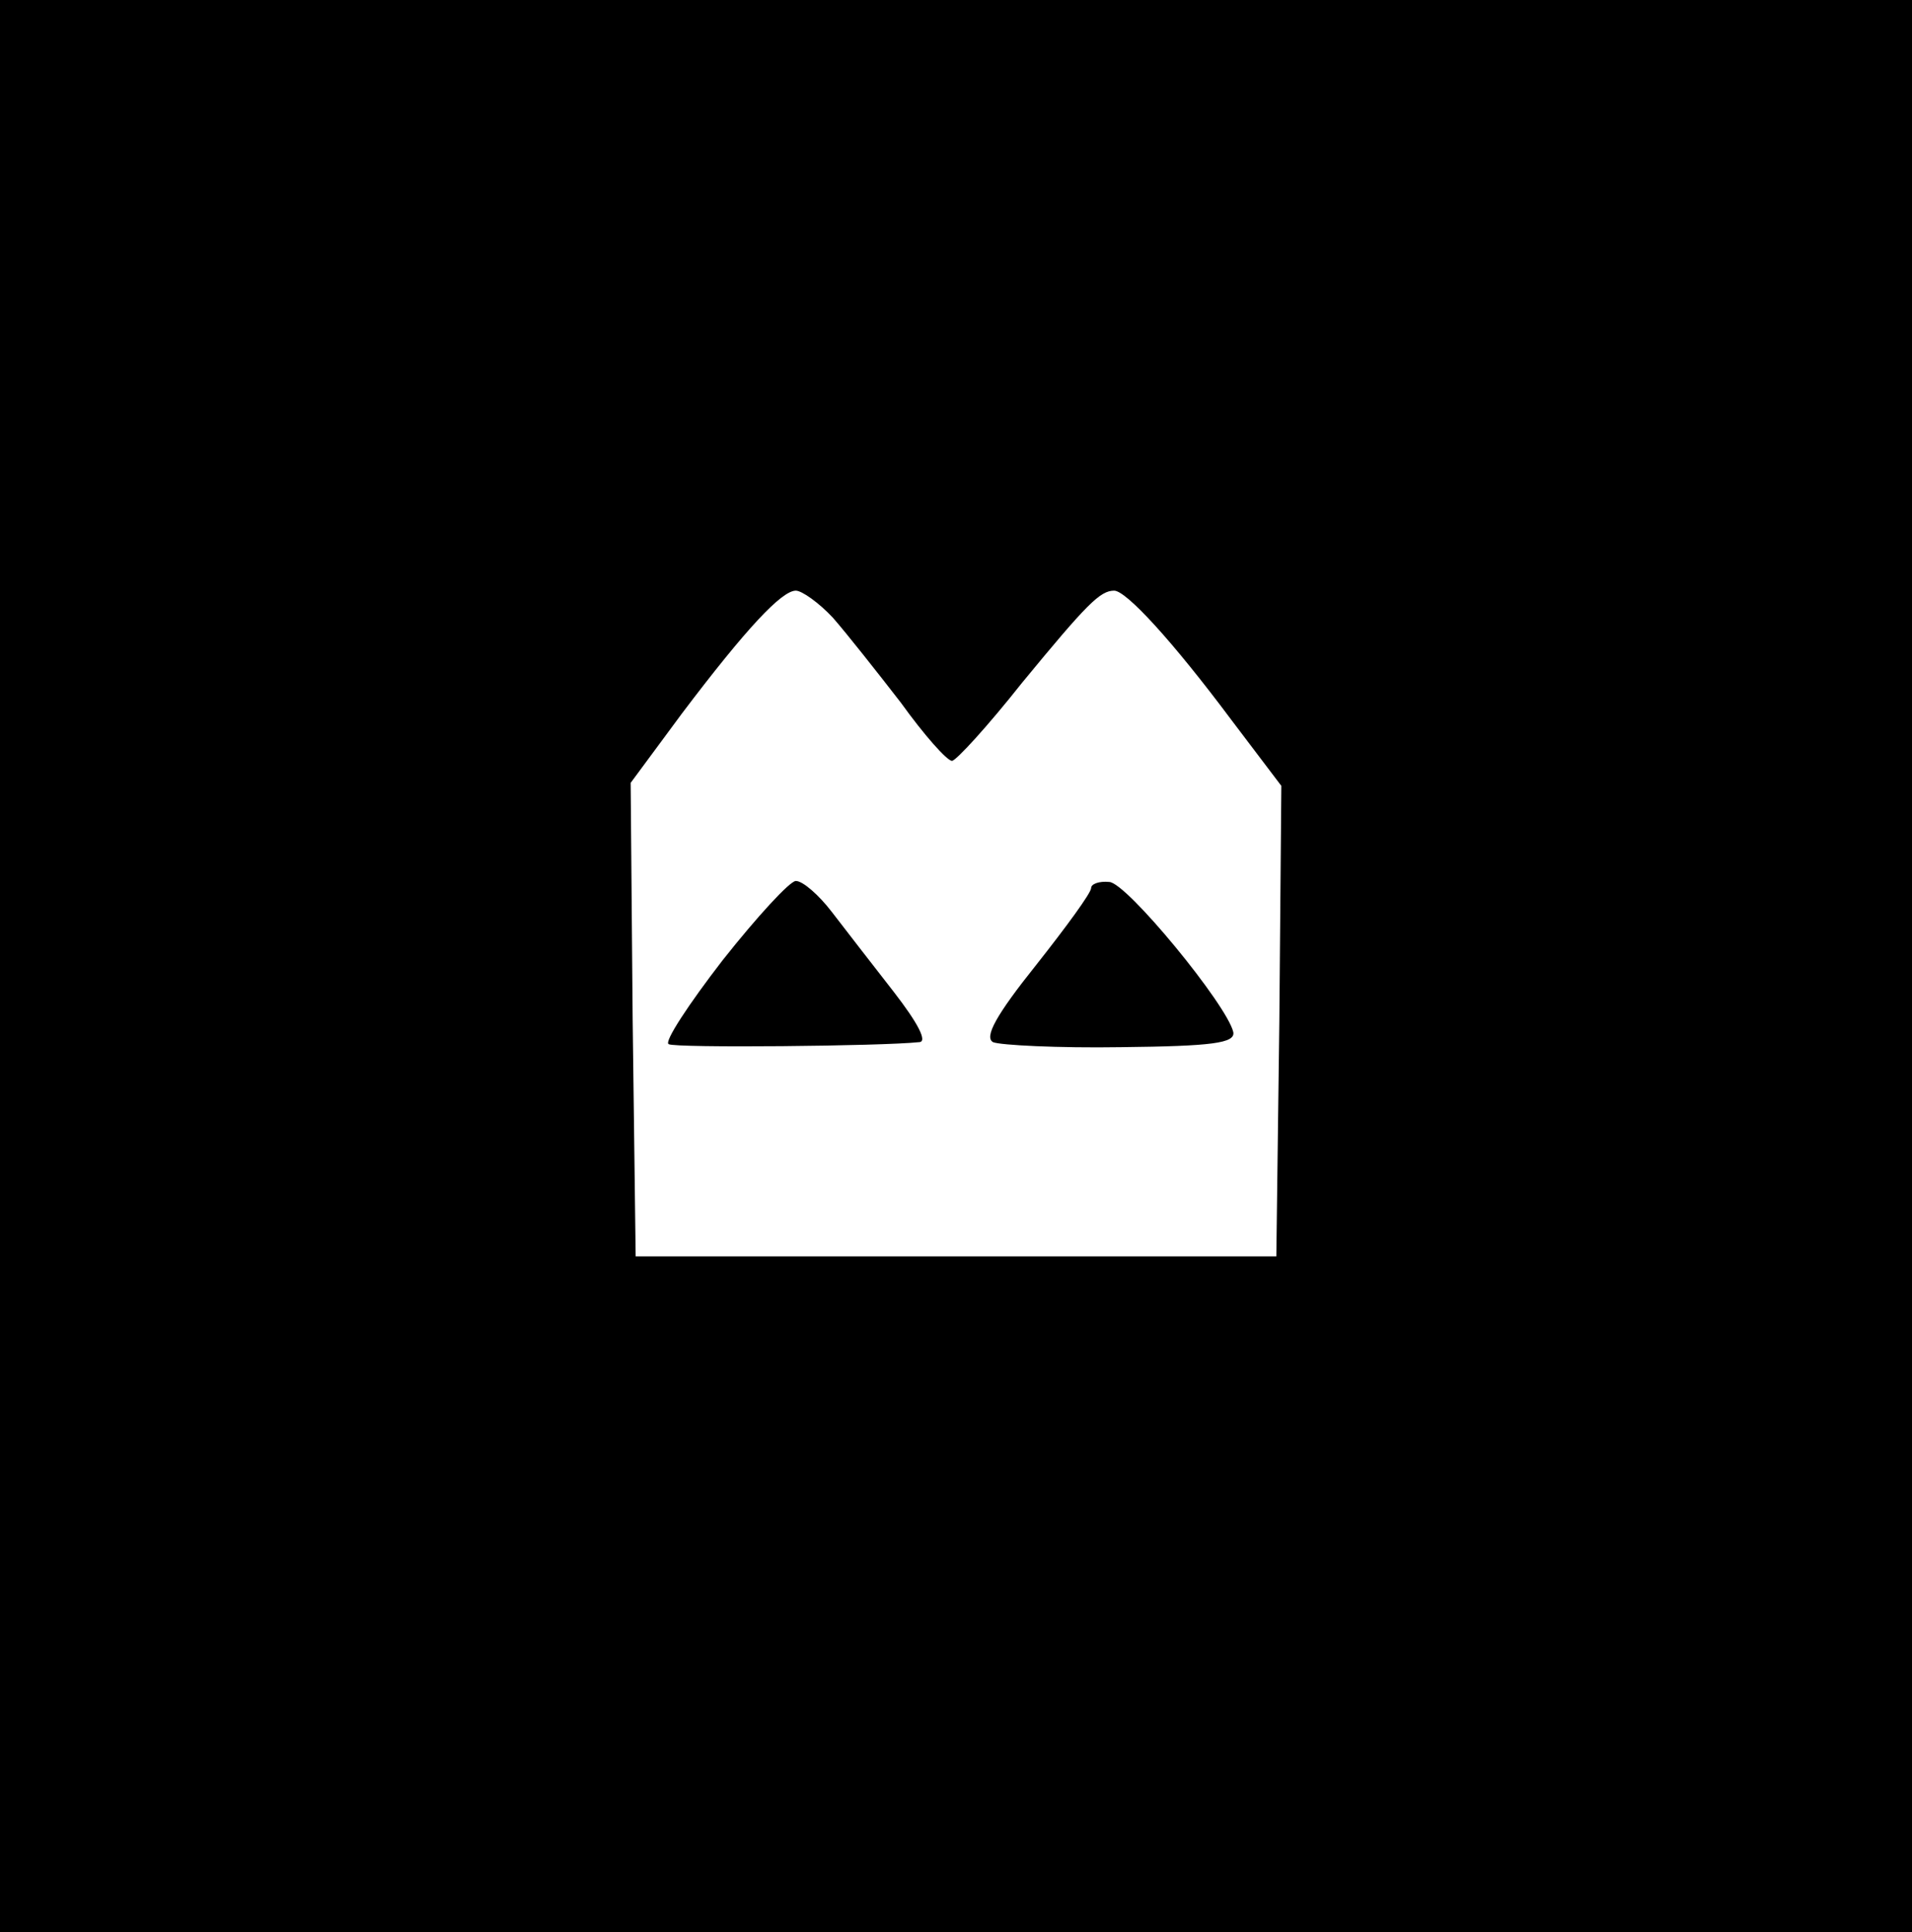 <?xml version="1.0" standalone="no"?>
<!DOCTYPE svg PUBLIC "-//W3C//DTD SVG 20010904//EN"
 "http://www.w3.org/TR/2001/REC-SVG-20010904/DTD/svg10.dtd">
<svg version="1.0" xmlns="http://www.w3.org/2000/svg"
 width="191pt" height="193pt" viewBox="0 0 191 193"
 preserveAspectRatio="xMidYMid meet">

<g transform="translate(0,193) scale(0.1,-0.1)"
fill="#000000" stroke="none">
<path d="M0 965 l0 -965 955 0 955 0 0 965 0 965 -955 0 -955 0 0 -965z m832
348 c14 -16 44 -54 68 -85 23 -32 46 -58 51 -58 4 0 36 35 70 78 65 79 78 92
92 92 12 0 58 -50 117 -129 l50 -66 -2 -235 -3 -235 -320 0 -320 0 -3 237 -2
236 51 69 c65 86 100 123 114 123 6 0 23 -12 37 -27z"/>
<path d="M722 971 c-34 -44 -59 -82 -54 -84 6 -4 213 -2 250 2 9 0 -1 19 -25
50 -21 27 -49 63 -62 80 -13 17 -29 31 -36 31 -6 0 -39 -36 -73 -79z"/>
<path d="M1090 1043 c0 -5 -25 -39 -55 -77 -40 -50 -52 -72 -43 -77 7 -3 65
-6 128 -5 91 1 114 4 112 15 -6 27 -107 150 -124 150 -10 1 -18 -2 -18 -6z"/>
</g>
</svg>
